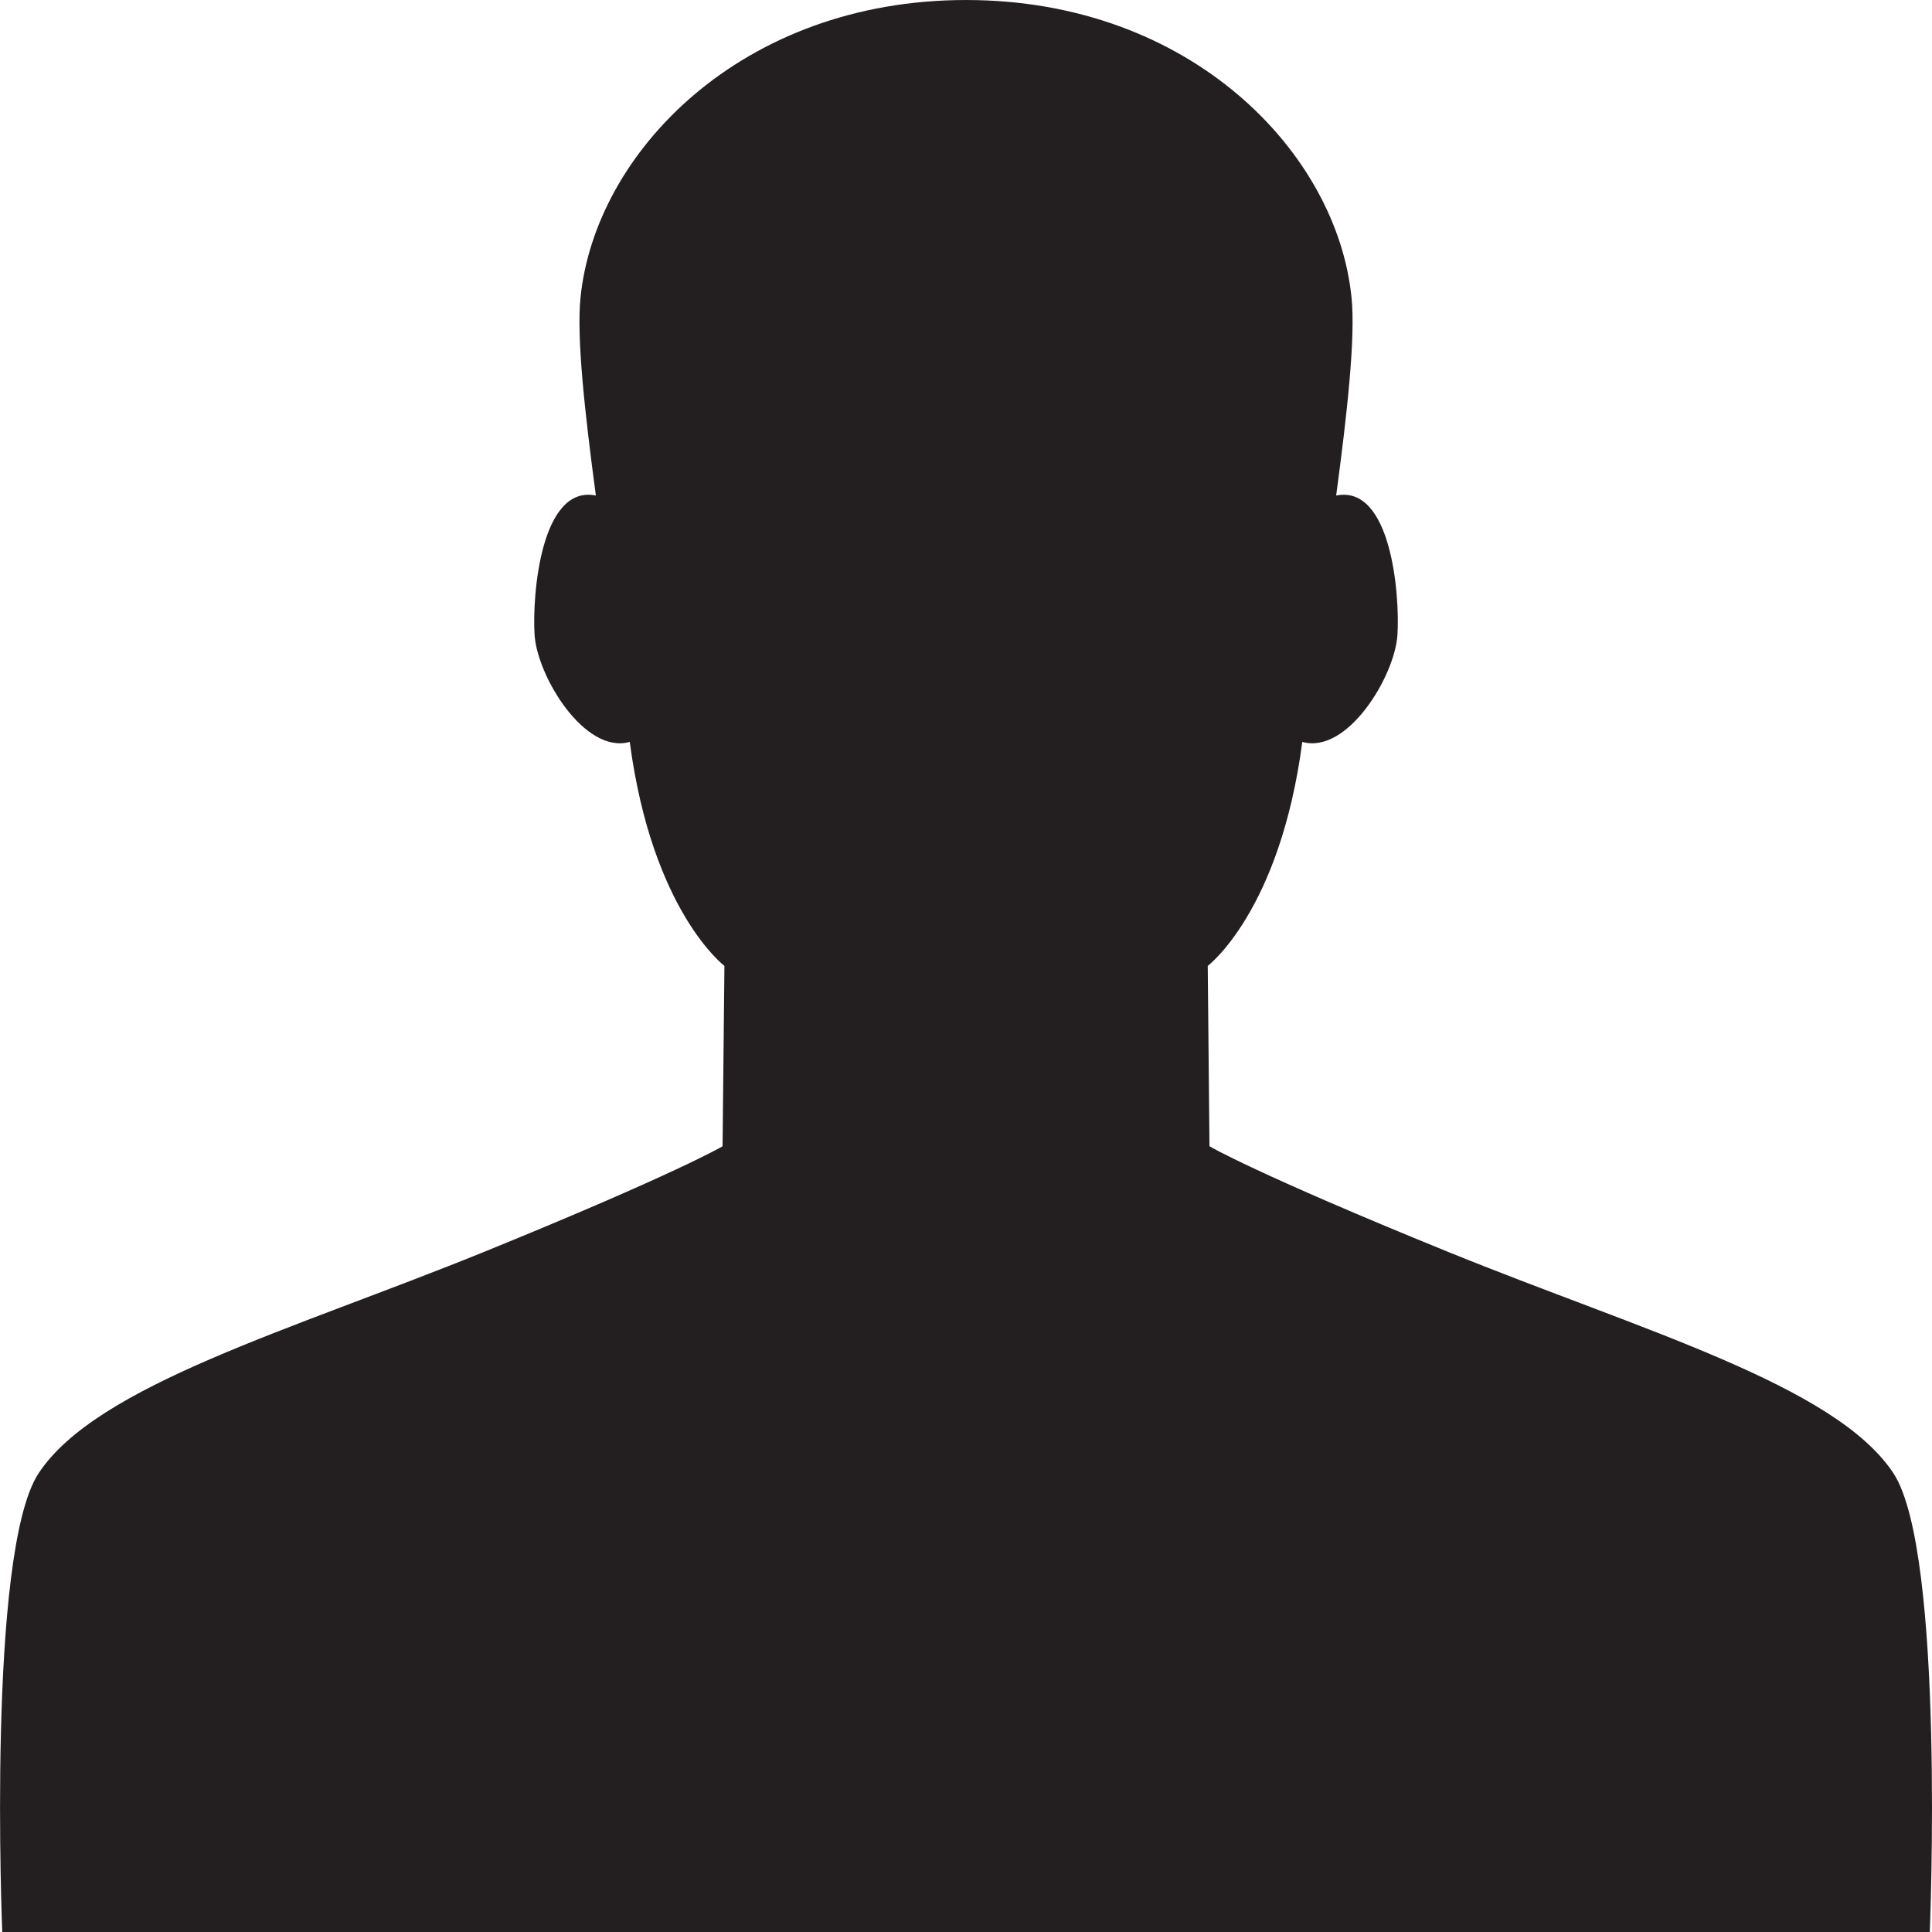 <?xml version="1.0" encoding="UTF-8" standalone="no"?>
<!-- Created with Inkscape (http://www.inkscape.org/) -->
<svg xmlns:rdf="http://www.w3.org/1999/02/22-rdf-syntax-ns#" xmlns="http://www.w3.org/2000/svg" height="128" width="128" version="1.1" xmlns:cc="http://creativecommons.org/ns#" xmlns:dc="http://purl.org/dc/elements/1.1/">
 <g transform="matrix(8.221,0,0,-8.021,125.445,97.608)">
  <path fill-rule="nonzero" fill="#231f20" d="m0,0c-0.467,0.729-2.037,1.182-3.59,1.829-1.554,0.648-1.922,0.872-1.922,0.872l-0.014,1.49s0.582,0.448,0.762,1.85c0.364-0.105,0.746,0.543,0.767,0.885,0.02,0.329-0.05,1.242-0.494,1.15,0.09,0.688,0.156,1.306,0.124,1.633-0.115,1.197-1.294,2.46-3.107,2.46-1.812,0-2.991-1.263-3.107-2.46-0.032-0.327,0.034-0.945,0.124-1.633-0.443,0.092-0.514-0.821-0.494-1.15,0.021-0.342,0.403-0.99,0.767-0.885,0.181-1.402,0.763-1.85,0.763-1.85l-0.015-1.49s-0.368-0.224-1.921-0.872c-1.554-0.647-3.123-1.1-3.591-1.829-0.419-0.652-0.293-3.789-0.293-3.789h15.534s0.126,3.137-0.293,3.789"/>
 </g>
</svg>
